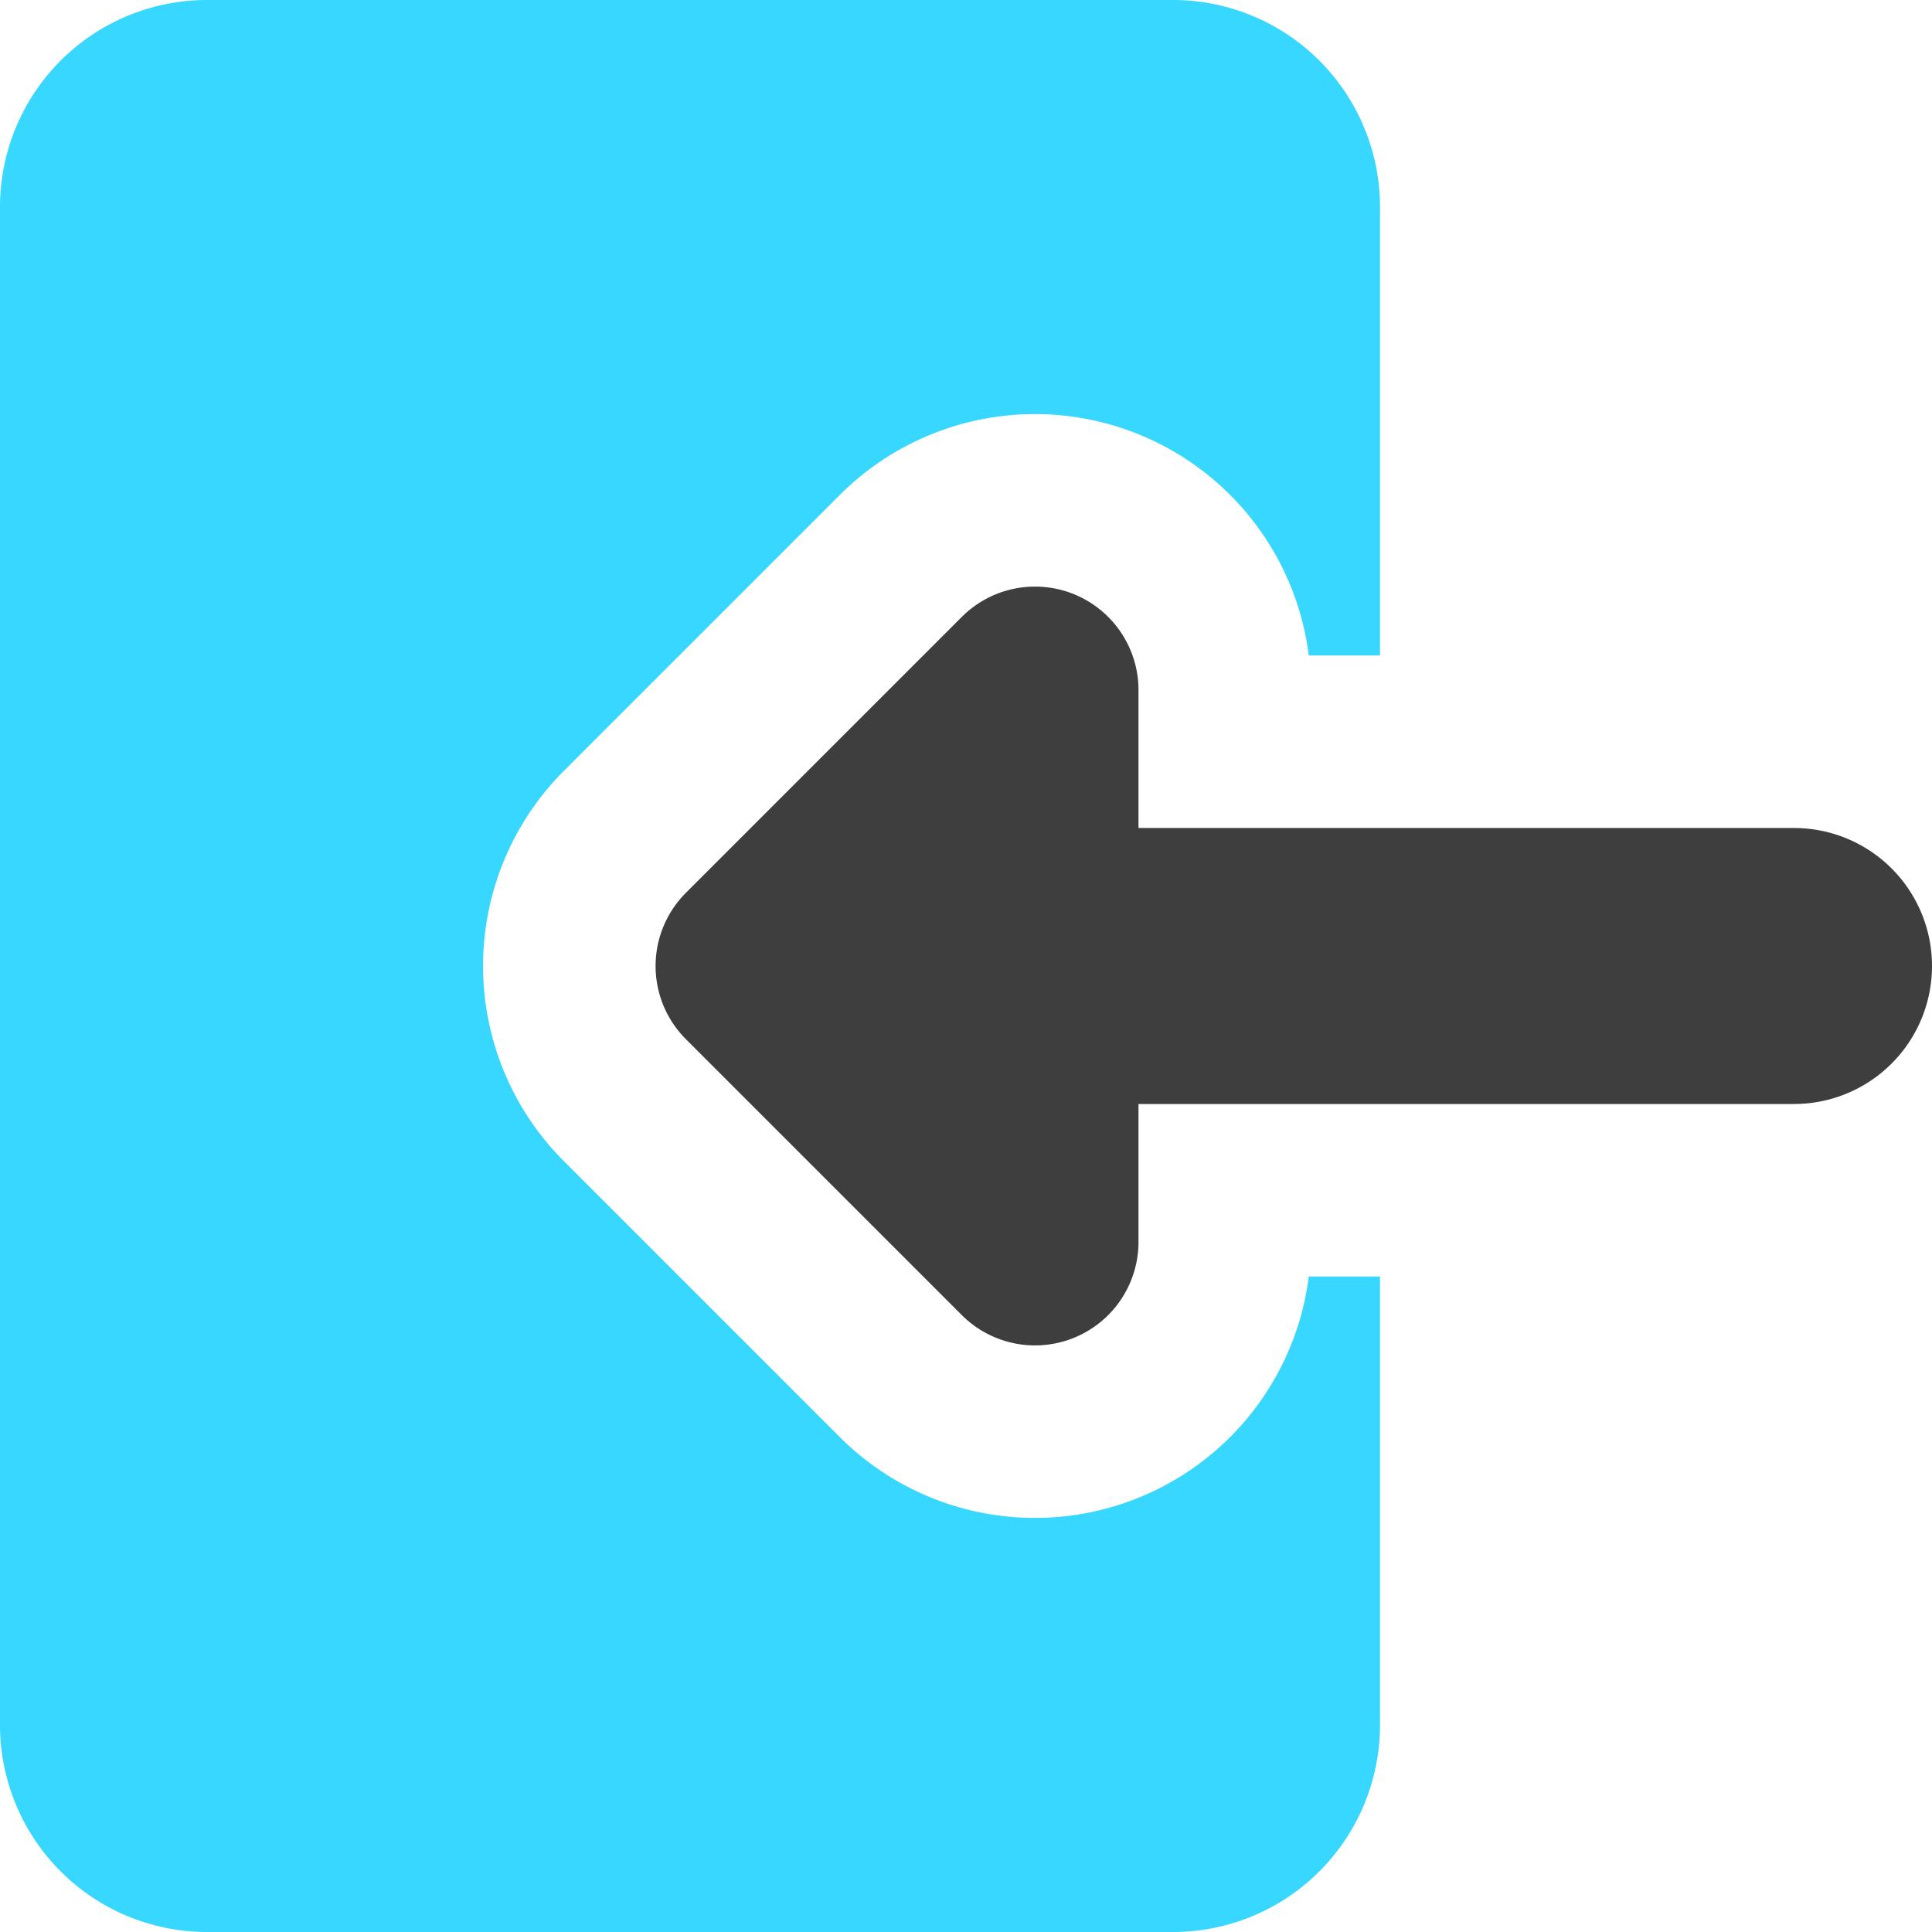 <svg xmlns="http://www.w3.org/2000/svg" fill="none" viewBox="0 0 14 14"><g id="login-1--arrow-enter-frame-left-login-point-rectangle"><path id="Subtract" fill="#37d7ff" fill-rule="evenodd" d="M1.5 0A1.5 1.5 0 0 0 0 1.5v11A1.5 1.5 0 0 0 1.5 14h7a1.5 1.5 0 0 0 1.5-1.5V9.25h-.516a2 2 0 0 1-3.398 1.164l-2-2a2 2 0 0 1 0-2.828l2-2A2 2 0 0 1 9.484 4.75H10V1.5A1.5 1.5 0 0 0 8.5 0h-7Z" clip-rule="evenodd"></path><path id="Union" fill="#3e3e3e" fill-rule="evenodd" d="M8.25 5a.75.75 0 0 0-1.28-.53l-2 2a.75.75 0 0 0 0 1.06l2 2A.75.75 0 0 0 8.25 9V8H13a1 1 0 1 0 0-2H8.25V5Z" clip-rule="evenodd"></path></g></svg>